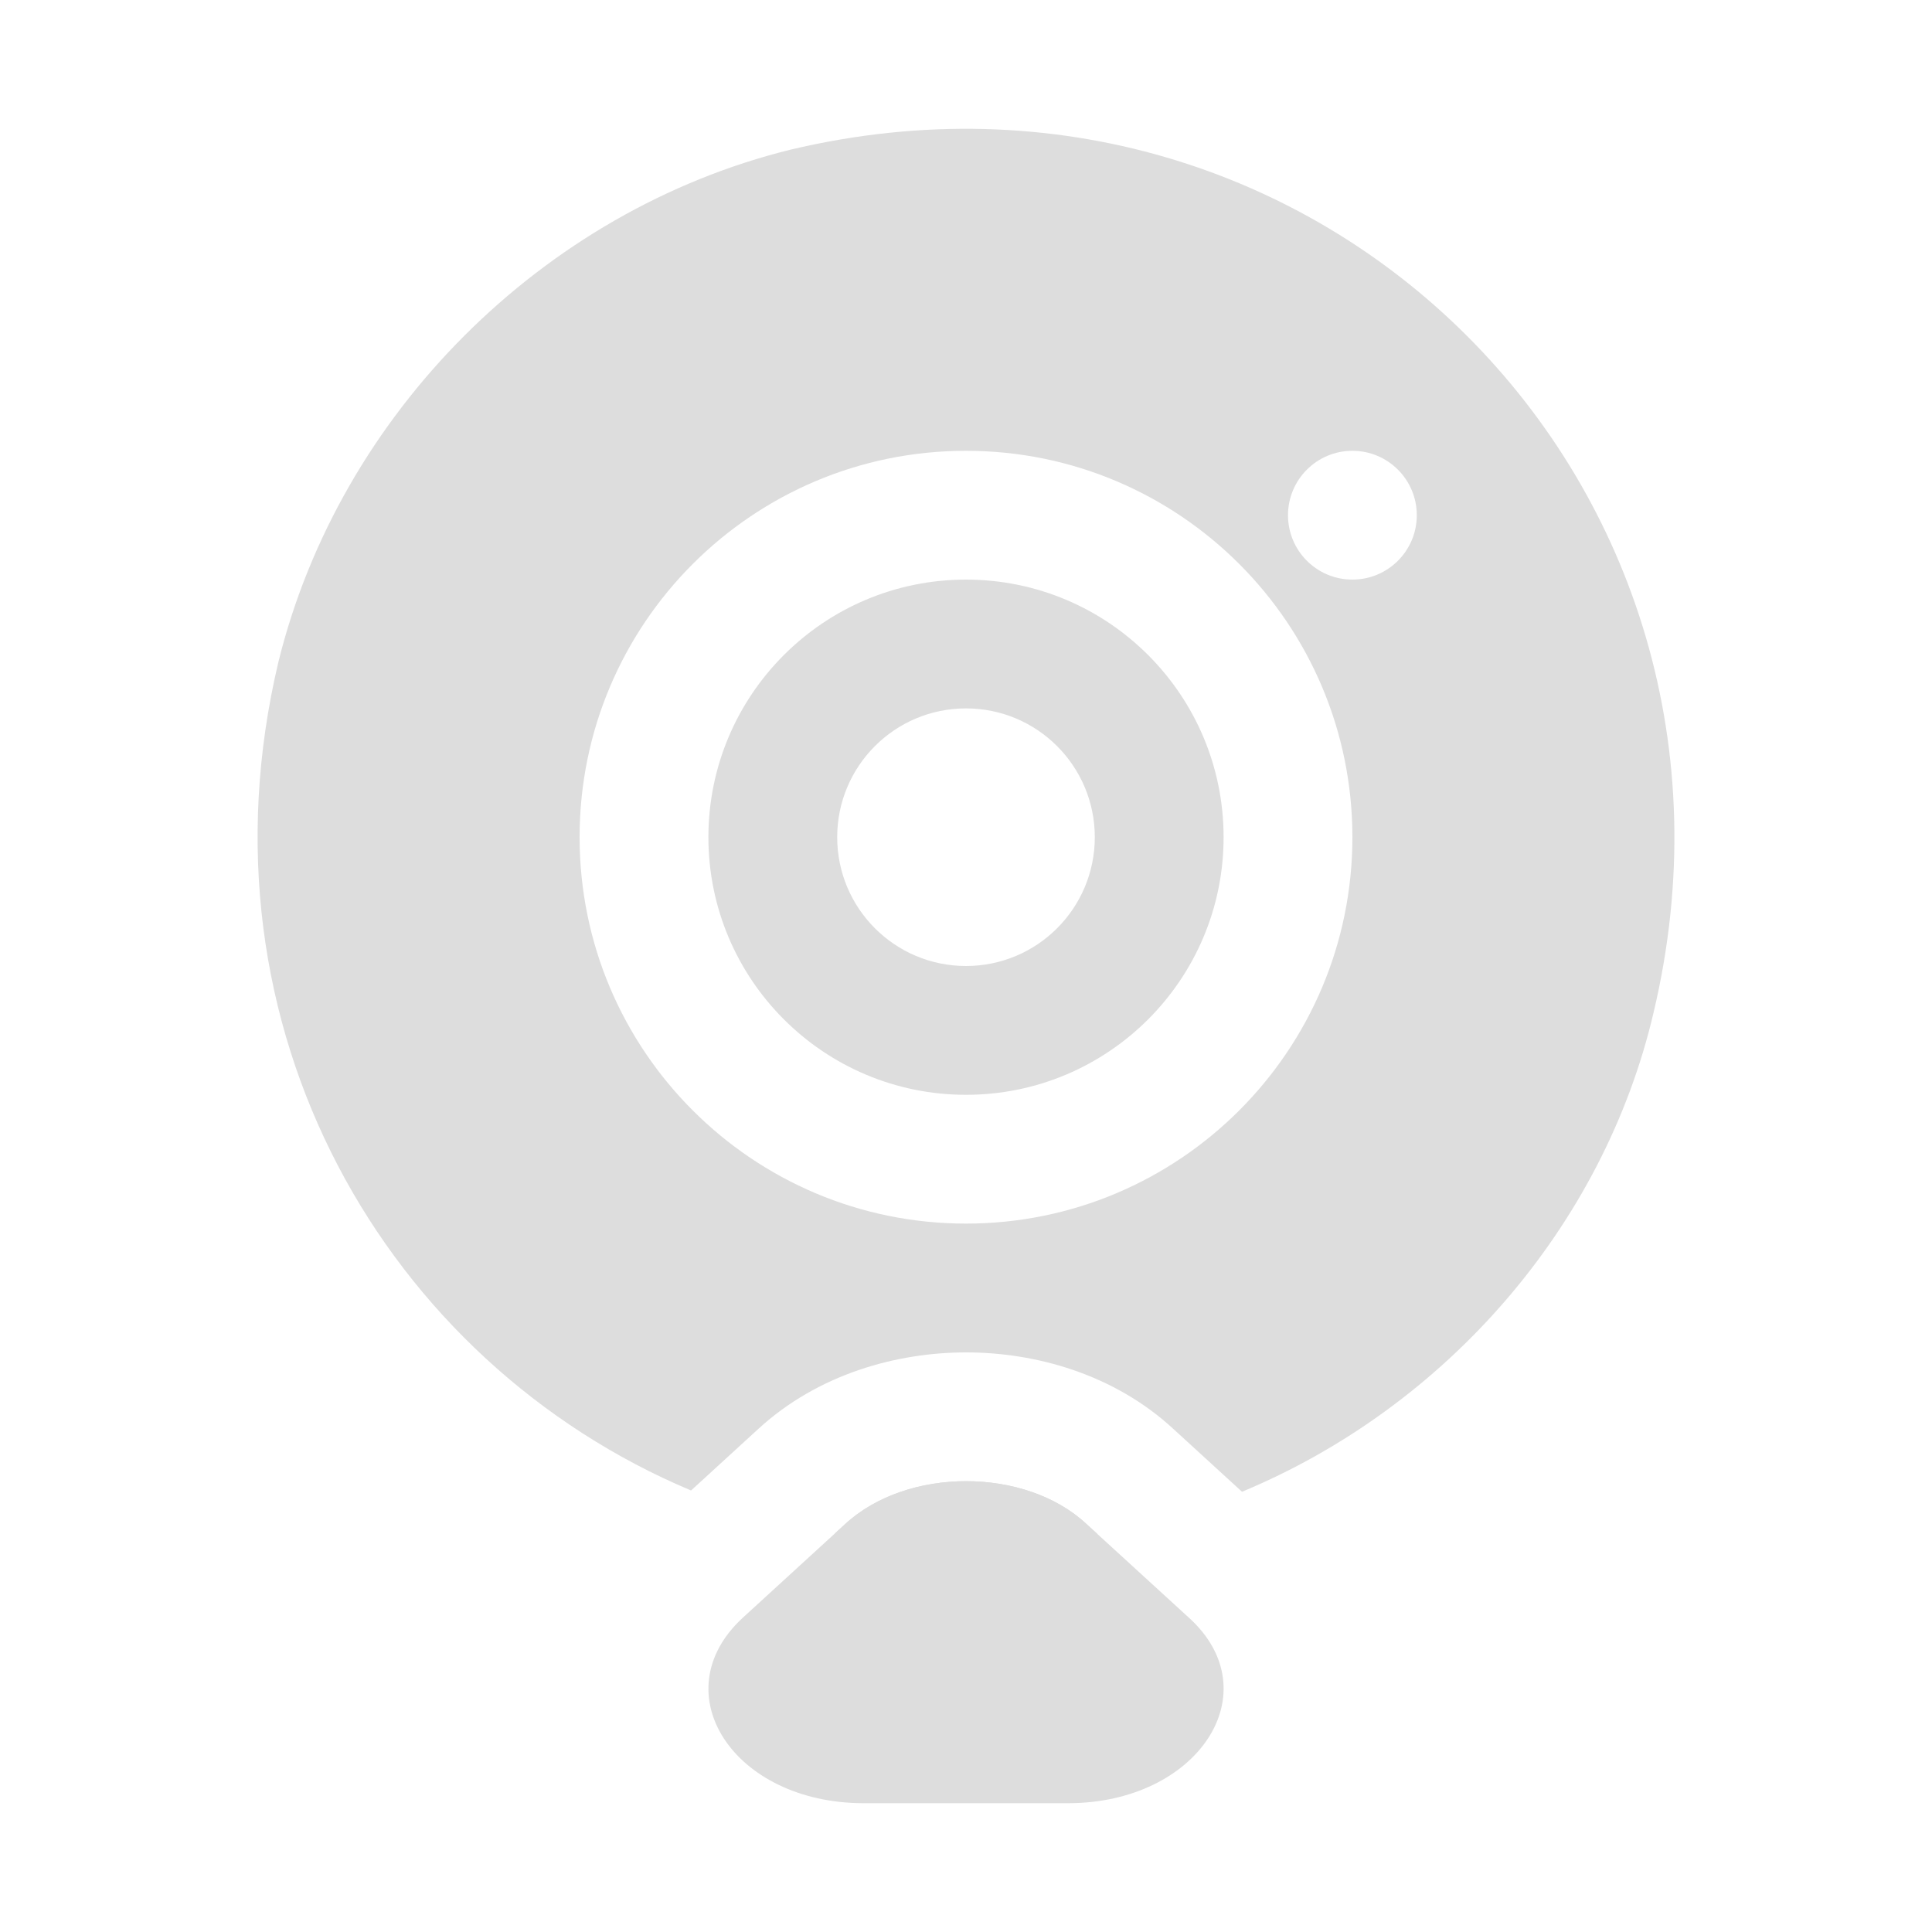 <svg width="30" height="30" viewBox="0 0 30 30" fill="none" xmlns="http://www.w3.org/2000/svg">
<path d="M13.124 23.665L11.533 25.121C10.273 26.284 11.389 28 13.412 28H16.584C18.606 28 19.734 26.276 18.463 25.121L16.871 23.665C15.921 22.778 14.086 22.778 13.124 23.665Z" fill="#DDDDDD"/>
<path fill-rule="evenodd" clip-rule="evenodd" d="M25.676 15.725C27.626 7.525 20.475 0.374 12.275 2.324C8.424 3.274 5.274 6.425 4.324 10.275C2.97 15.969 6.004 21.158 10.731 23.144L11.772 22.191C12.704 21.334 13.927 21 15.002 21C16.074 21 17.298 21.333 18.227 22.195L19.286 23.164C22.449 21.847 24.899 19.047 25.676 15.725ZM12.963 23.812C14.255 24.053 15.628 24.069 17.039 23.819L16.871 23.665C15.921 22.778 14.086 22.778 13.124 23.665L12.963 23.812ZM15 15C16.105 15 17 14.105 17 13C17 11.895 16.105 11 15 11C13.895 11 13 11.895 13 13C13 14.105 13.895 15 15 15ZM15 17C17.209 17 19 15.209 19 13C19 10.791 17.209 9 15 9C12.791 9 11 10.791 11 13C11 15.209 12.791 17 15 17ZM15 19C18.314 19 21 16.314 21 13C21 9.686 18.314 7 15 7C11.686 7 9 9.686 9 13C9 16.314 11.686 19 15 19ZM21 9C21.552 9 22 8.553 22 8C22 7.448 21.552 7 21 7C20.448 7 20 7.448 20 8C20 8.553 20.448 9 21 9Z" fill="#DDDDDD"/>
</svg>
